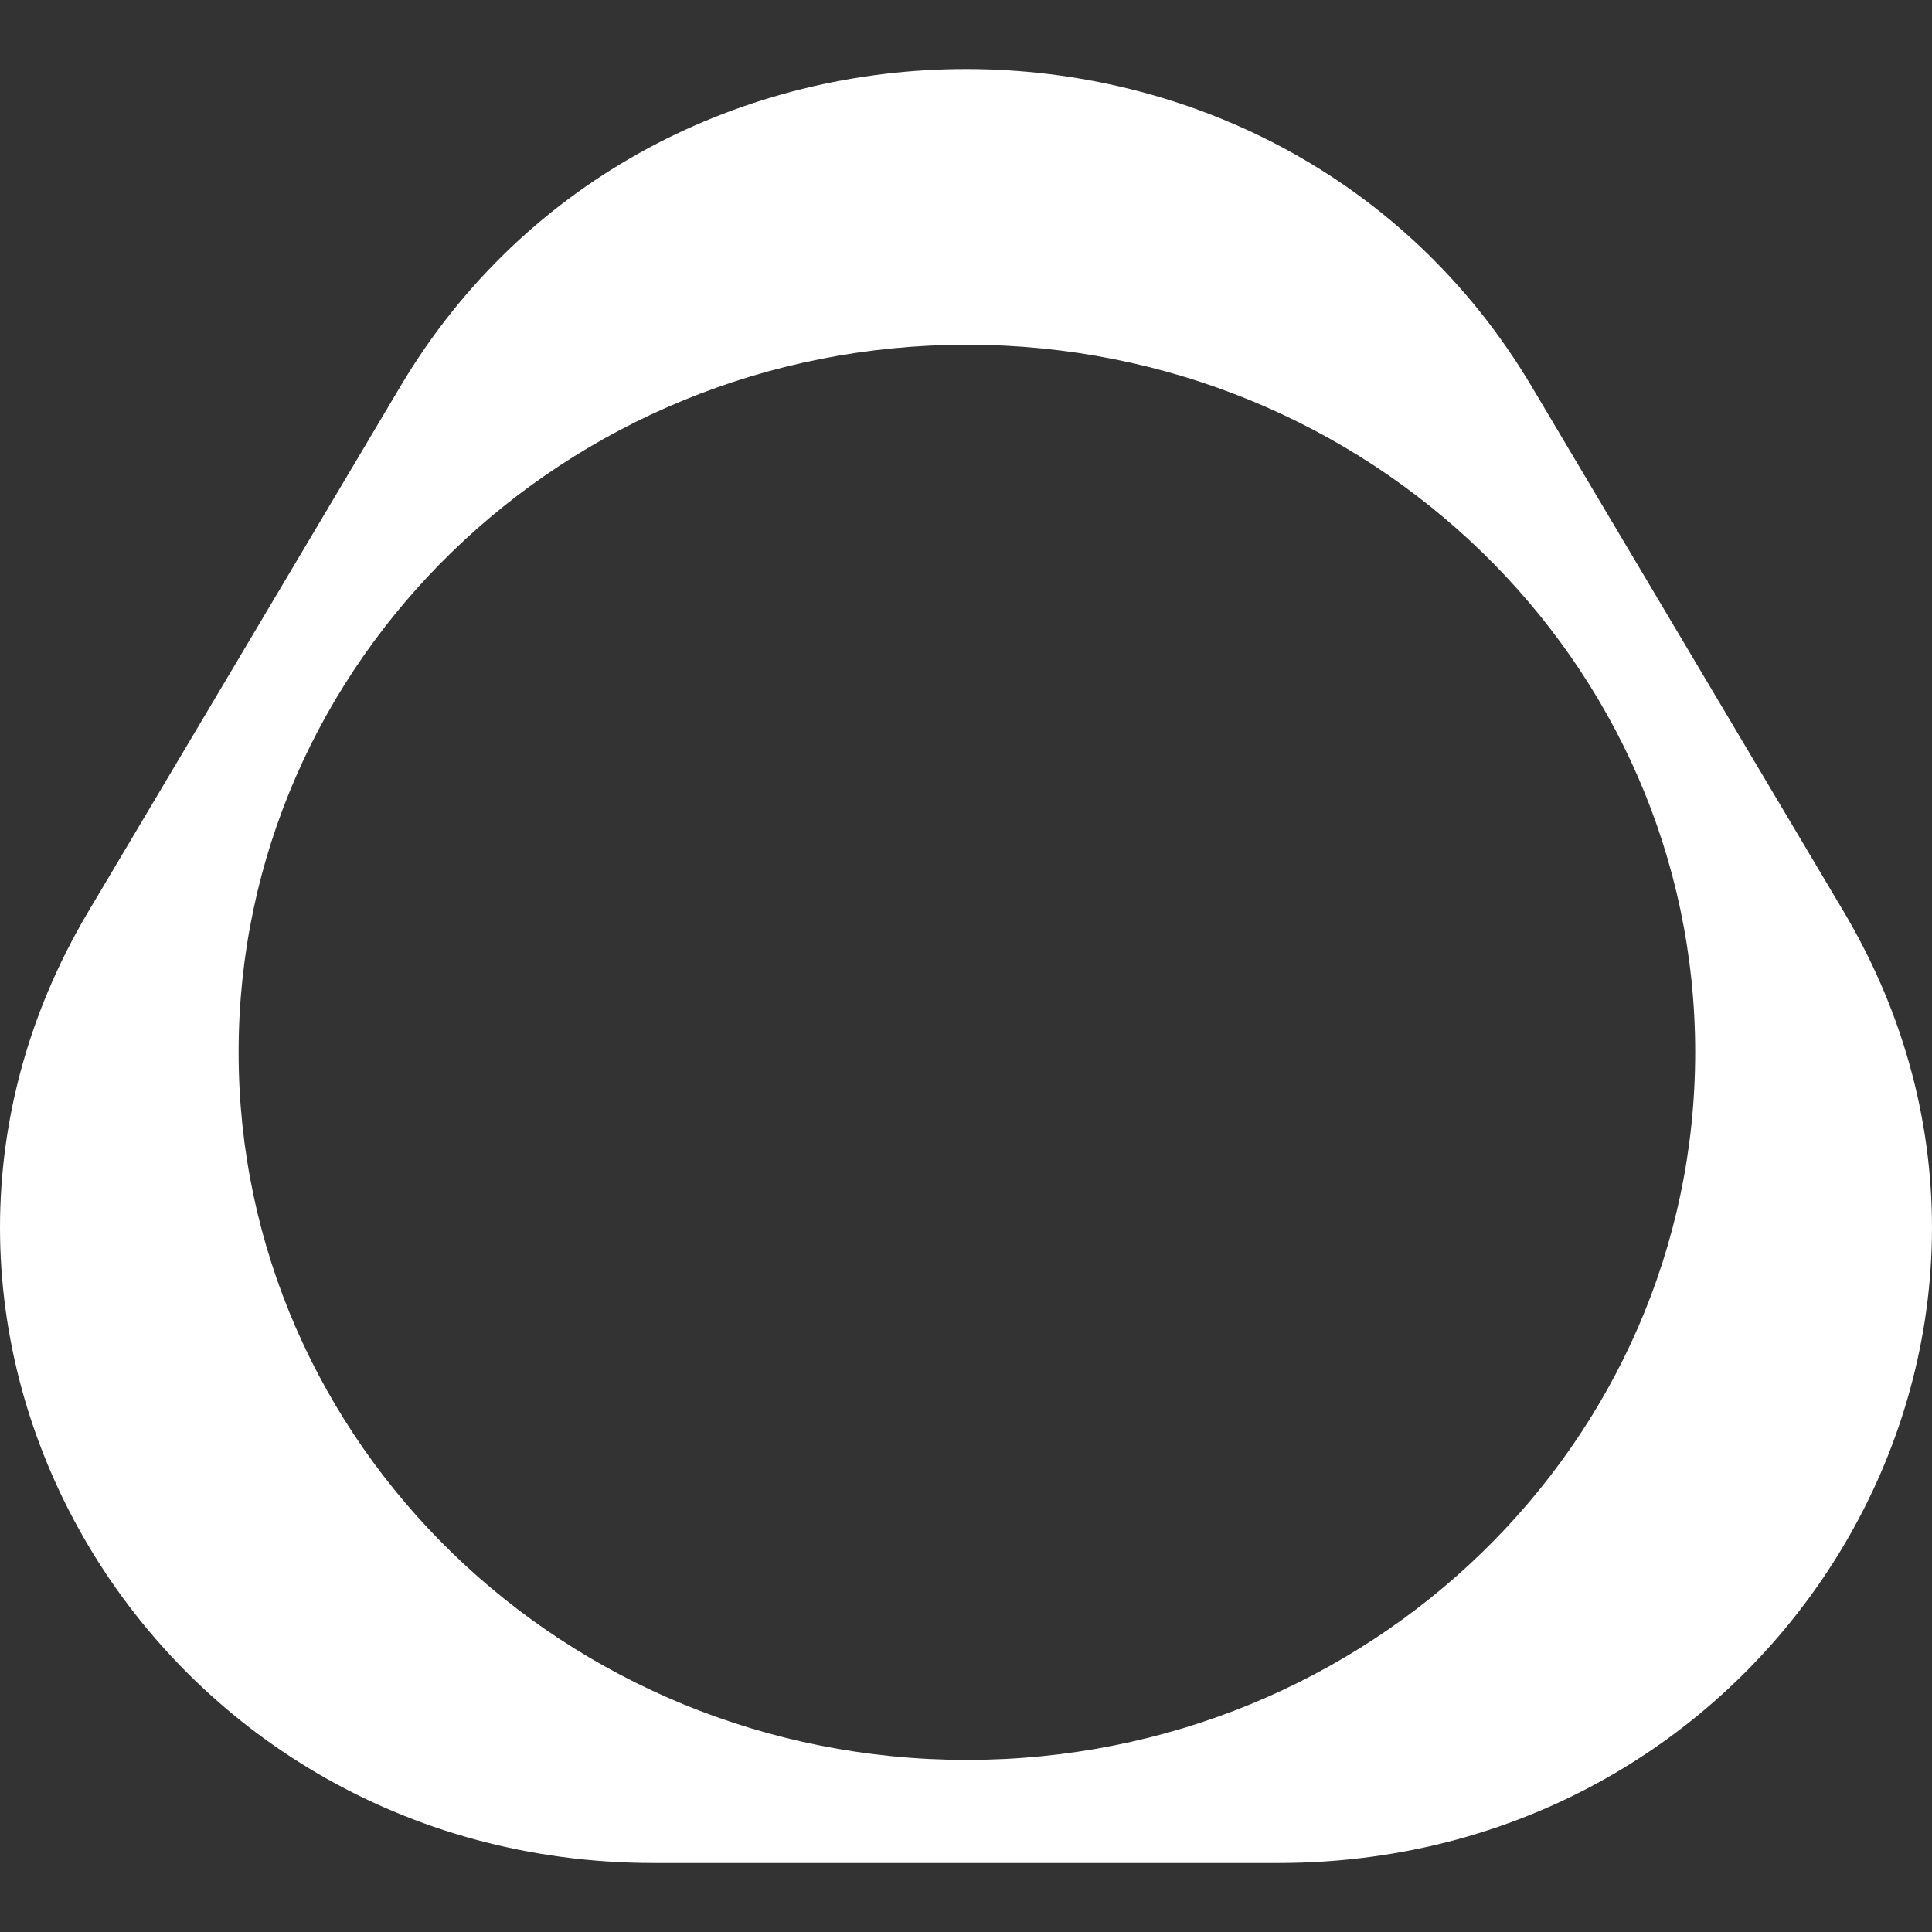 <svg width="14" height="14" viewBox="0 0 14 14" fill="none" xmlns="http://www.w3.org/2000/svg">
<rect x="0" y="0" width="14" height="14" fill="#333333" stroke="none"/>
<path fill-rule="evenodd" clip-rule="evenodd" d="M11.098 2.799C9.276 -0.266 4.724 -0.266 2.902 2.799L0.641 6.604C-1.18 9.669 1.096 13.5 4.738 13.5H9.262C12.904 13.5 15.18 9.669 13.359 6.604L11.098 2.799ZM7.006 12.753C9.921 12.753 12.284 10.457 12.284 7.625C12.284 4.794 9.921 2.498 7.006 2.498C4.092 2.498 1.729 4.794 1.729 7.625C1.729 10.457 4.092 12.753 7.006 12.753Z" fill="white"/>
</svg>
